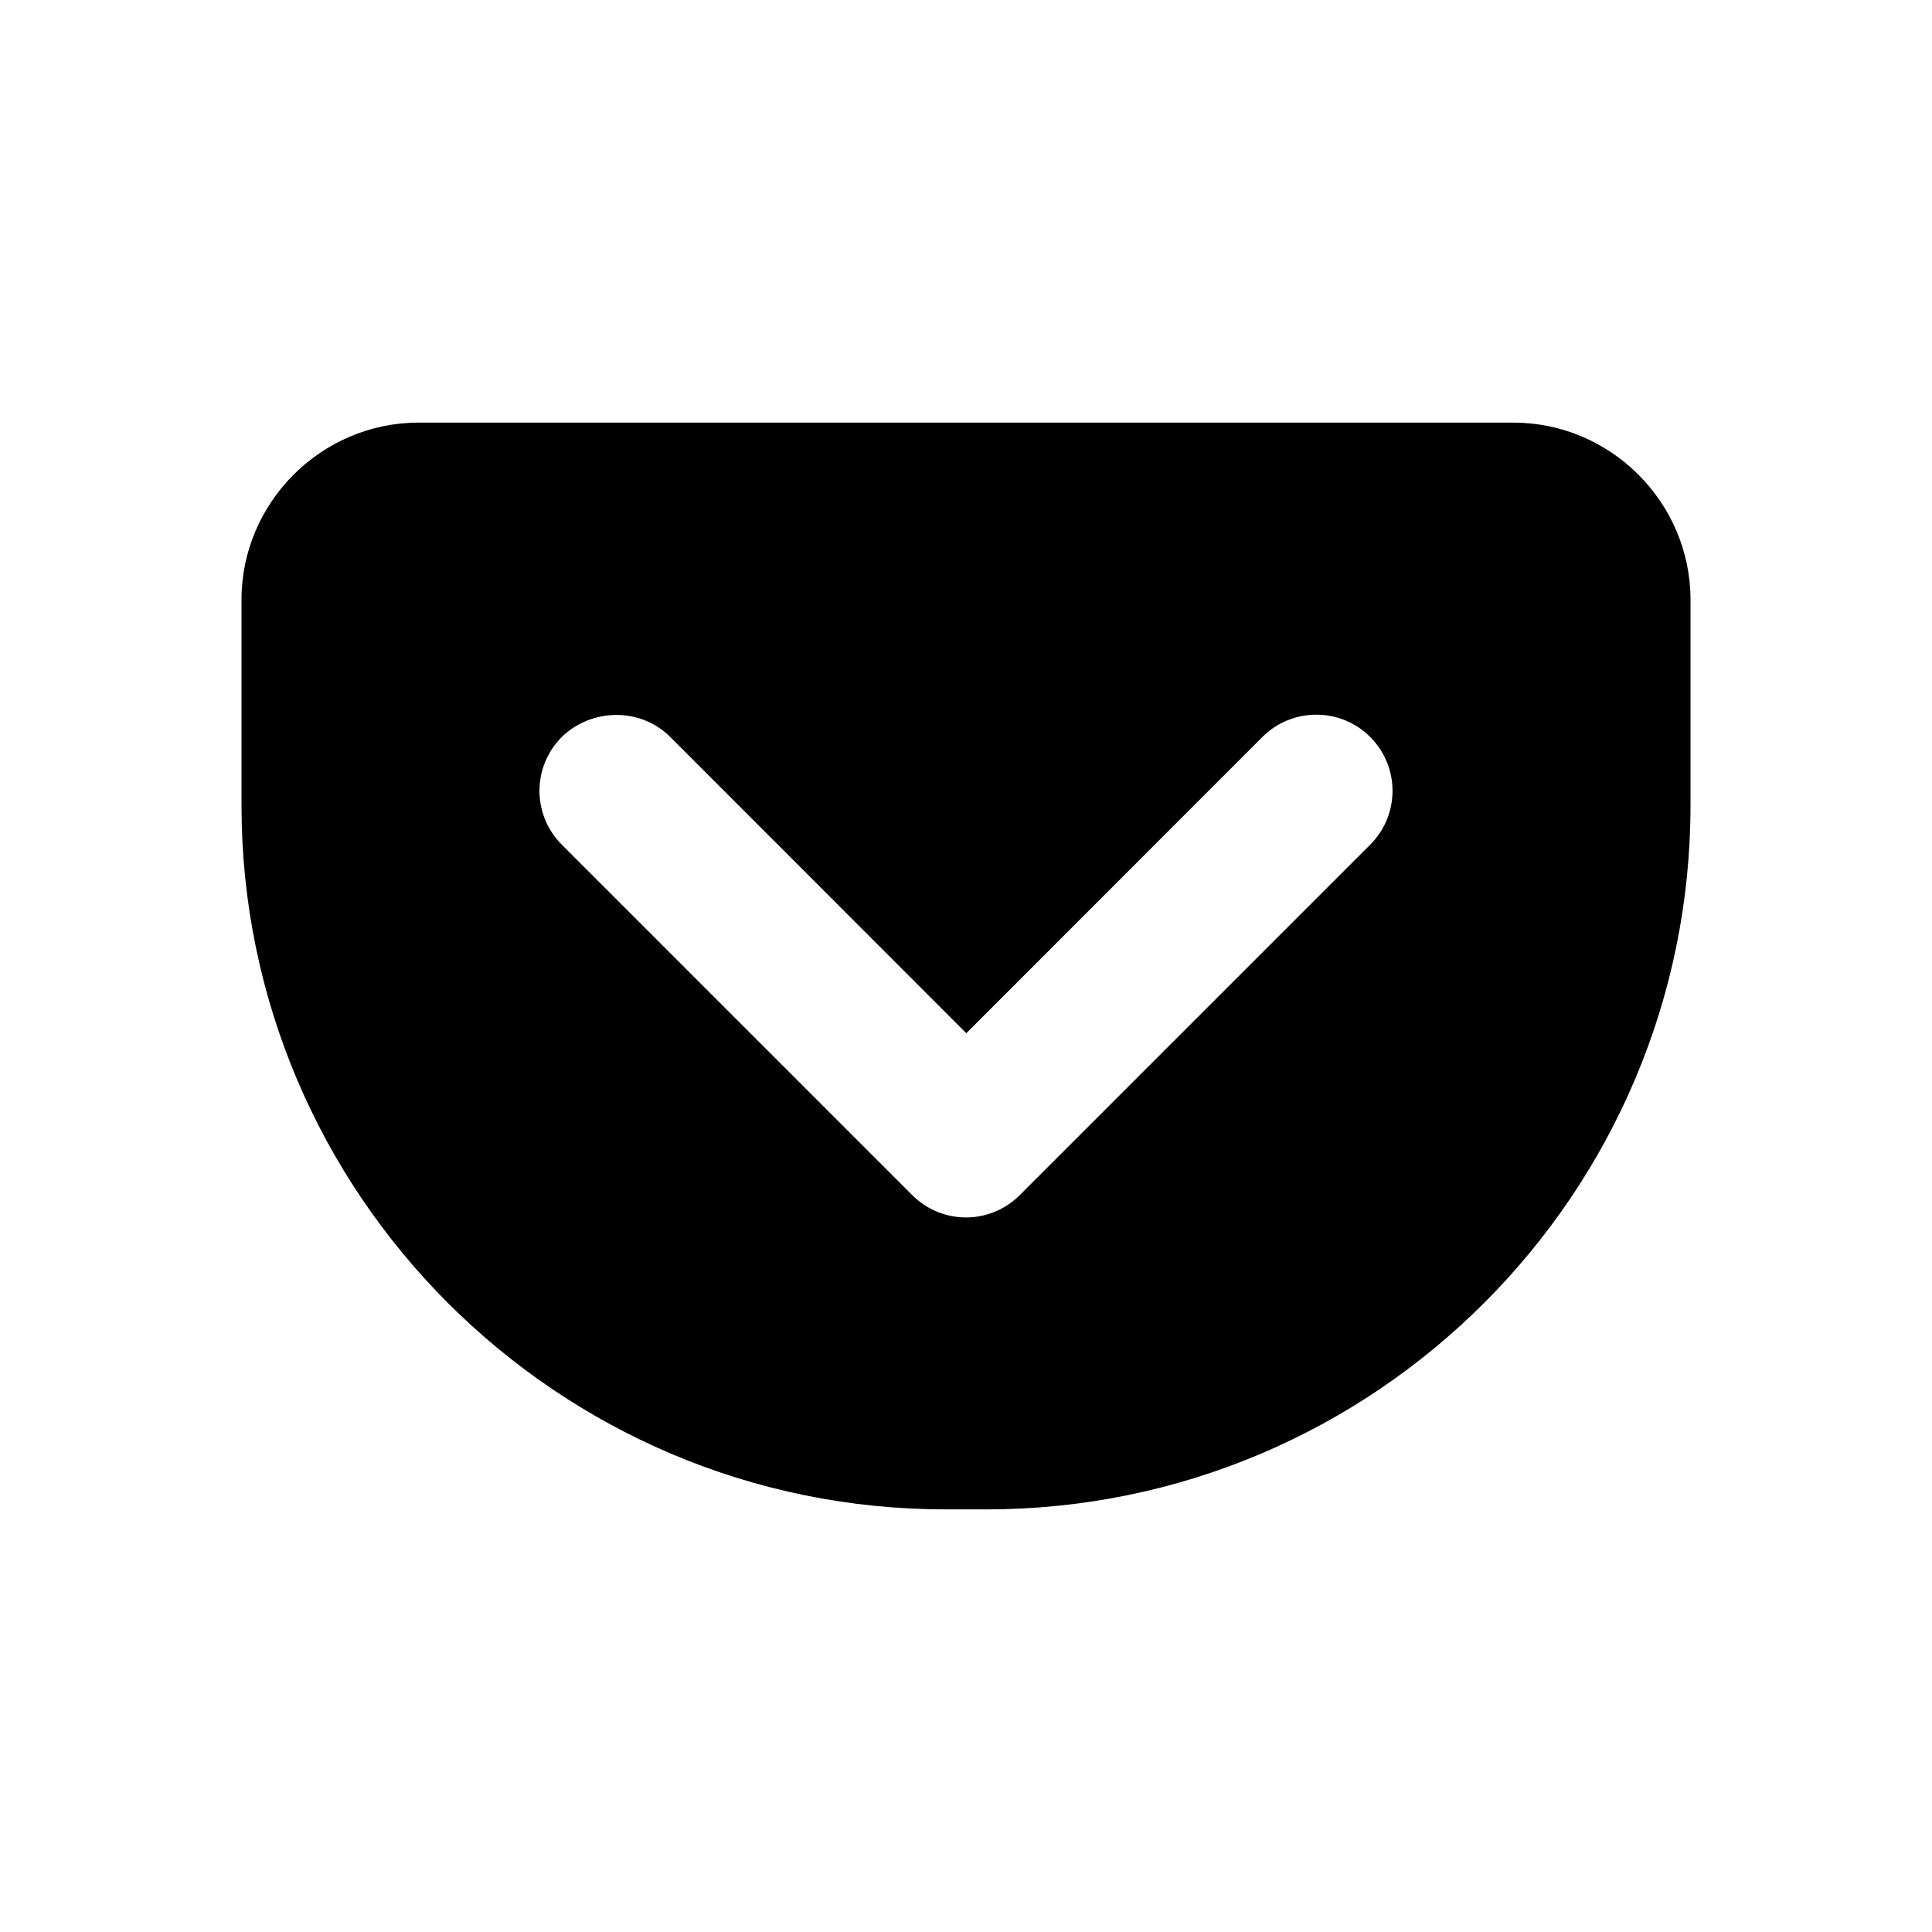 <?xml version="1.0" encoding="UTF-8" standalone="no"?>
<svg
   xmlns:dc="http://purl.org/dc/elements/1.1/"
   xmlns:cc="http://creativecommons.org/ns#"
   xmlns:rdf="http://www.w3.org/1999/02/22-rdf-syntax-ns#"
   xmlns:svg="http://www.w3.org/2000/svg"
   xmlns="http://www.w3.org/2000/svg"
   xmlns:sodipodi="http://sodipodi.sourceforge.net/DTD/sodipodi-0.dtd"
   xmlns:inkscape="http://www.inkscape.org/namespaces/inkscape"
   version="1.1"
   id="mdi-calendar"
   width="24"
   height="24"
   viewBox="0 0 24 24"
   sodipodi:docname="google-agenda.svg"
   inkscape:version="1.0.2 (e86c870879, 2021-01-15)">
  <defs
     id="defs7" />
  <sodipodi:namedview
     pagecolor="#ffffff"
     bordercolor="#666666"
     borderopacity="1"
     objecttolerance="10"
     gridtolerance="10"
     guidetolerance="10"
     inkscape:pageopacity="0"
     inkscape:pageshadow="2"
     inkscape:window-width="1920"
     inkscape:window-height="1016"
     id="namedview5"
     showgrid="false"
     inkscape:zoom="31"
     inkscape:cx="16.709393"
     inkscape:cy="12"
     inkscape:window-x="0"
     inkscape:window-y="0"
     inkscape:window-maximized="1"
     inkscape:current-layer="mdi-calendar"
     inkscape:document-rotation="0" />
  <path
     id="path2-3"
     style="fill:#000000;fill-opacity:1;stroke-width:1.125"
     d="M 5.199,5.25 C 3.992,5.25 3,6.242 3,7.449 v 2.555 C 3,14.828 6.922,18.75 11.745,18.75 h 0.51 C 17.078,18.75 21,14.828 21,10.005 V 7.449 C 21,6.242 20.008,5.25 18.801,5.25 Z M 16.353,8.878 c 0.242,0 0.483,0.092 0.668,0.277 0.37,0.37 0.37,0.968 0,1.338 l -4.353,4.353 c -0.37,0.37 -0.966,0.37 -1.336,0 L 6.979,10.493 c -0.37,-0.37 -0.37,-0.968 0,-1.338 0.37,-0.36 0.977,-0.37 1.347,0 l 3.678,3.68 3.678,-3.68 c 0.185,-0.185 0.428,-0.277 0.67,-0.277 z" />
</svg>
